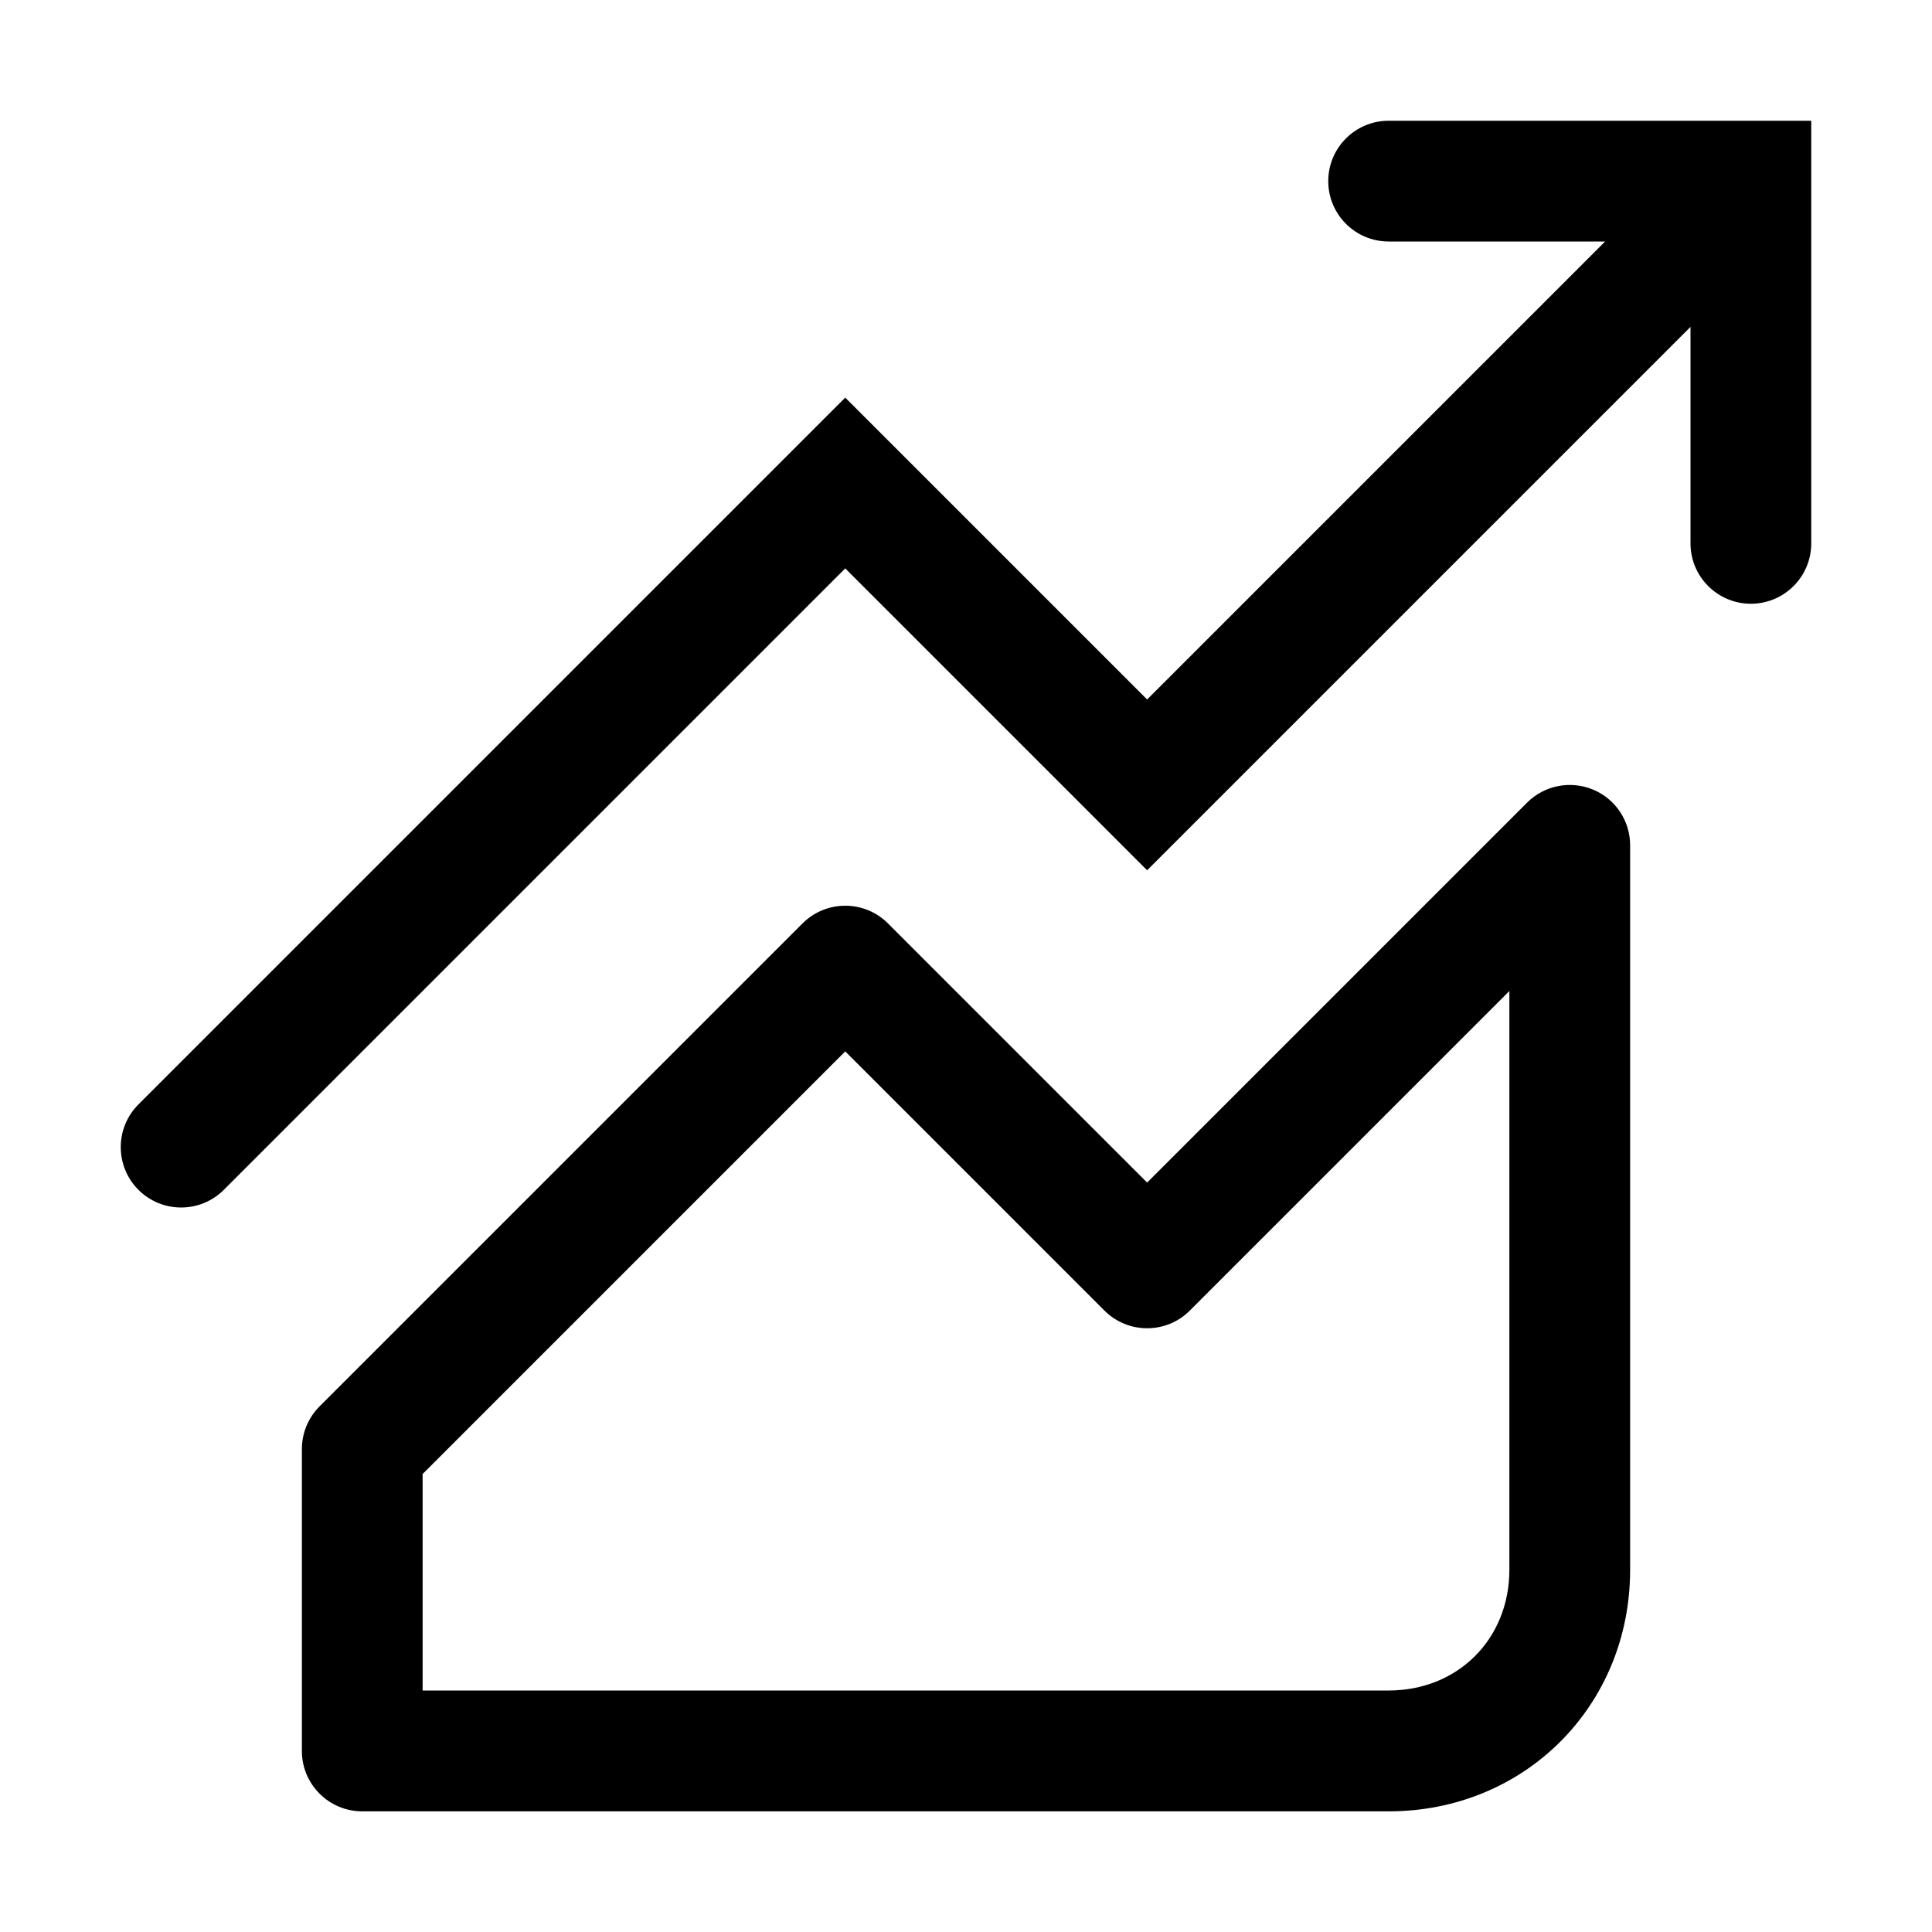 <!-- Generated by IcoMoon.io -->
<svg version="1.1" xmlns="http://www.w3.org/2000/svg" width="20" height="20" viewBox="0 0 20 20">
<title>growth</title>
<path d="M18.75 1.25h-4.375c-0.345 0-0.625 0.28-0.625 0.625s0.28 0.625 0.625 0.625h2.241l-4.741 4.741-3.125-3.125-7.317 7.317c-0.244 0.244-0.244 0.64 0 0.884s0.64 0.244 0.884 0l6.433-6.433 3.125 3.125 5.625-5.625v2.241c0 0.345 0.28 0.625 0.625 0.625s0.625-0.28 0.625-0.625v-4.375z"></path>
<path d="M16.875 8.75c0-0.253-0.152-0.481-0.386-0.577s-0.502-0.043-0.681 0.136l-3.933 3.933-2.683-2.683c-0.244-0.244-0.64-0.244-0.884 0l-5 5c-0.117 0.117-0.183 0.276-0.183 0.442v3.125c0 0.345 0.28 0.625 0.625 0.625h10.625c1.408 0 2.5-1.092 2.5-2.5v-7.5zM12.317 13.567l3.308-3.308v5.991c0 0.717-0.533 1.25-1.25 1.25h-10v-2.241l4.375-4.375 2.683 2.683c0.244 0.244 0.64 0.244 0.884 0z"></path>
</svg>
